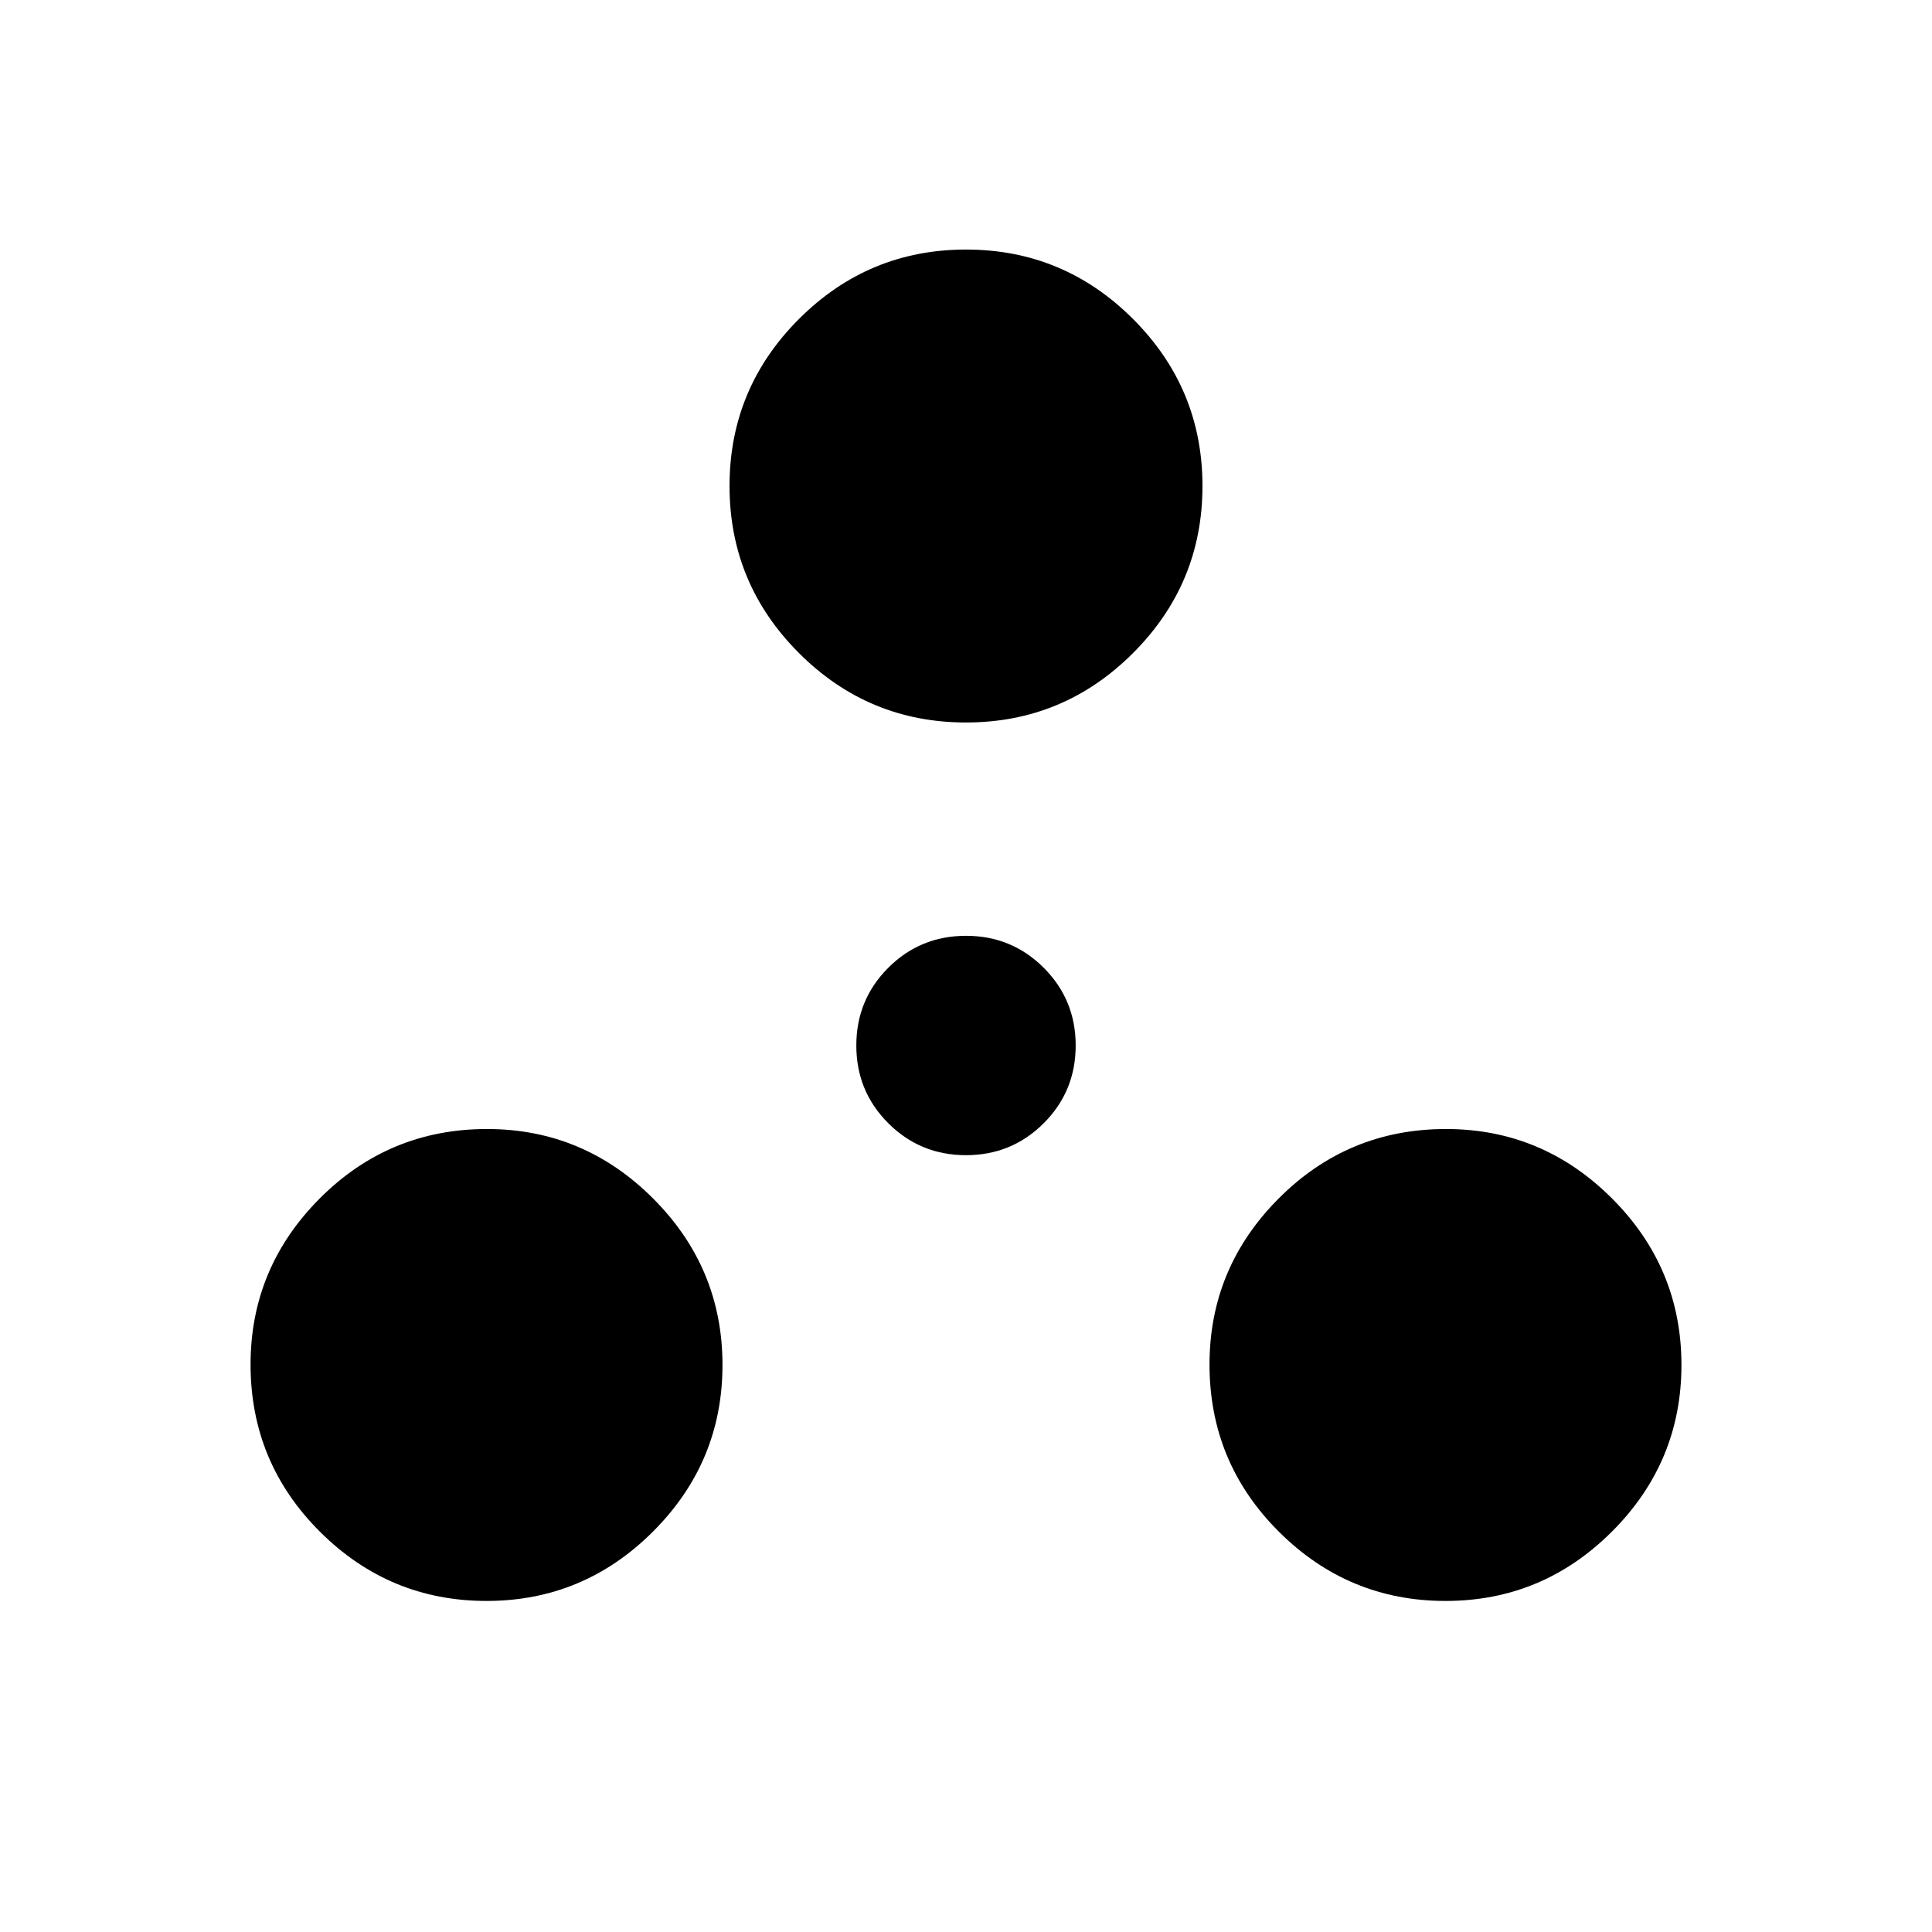 <svg xmlns="http://www.w3.org/2000/svg" height="24" viewBox="0 -960 960 960" width="24"><path d="M241.75-164.5q-48.25 0-82.75-34.38T124.5-282q0-48 34.38-82.5T242-399q48 0 82.5 34.5t34.5 82.75q0 48.25-34.5 82.75t-82.75 34.5Zm476.5 0q-48.25 0-82.75-34.38T601-282q0-48 34.38-82.5T718.5-399q48 0 82.5 34.5t34.5 82.75q0 48.25-34.5 82.75t-82.75 34.5ZM480-386q-22.74 0-38.62-15.88-15.88-15.88-15.88-38.62 0-22.74 15.88-38.62Q457.26-495 480-495q22.74 0 38.62 15.88 15.88 15.88 15.88 38.62 0 22.74-15.88 38.62Q502.74-386 480-386Zm0-215q-48.5 0-83-34.5t-34.5-83q0-48.5 34.5-83t83-34.5q48.5 0 83 34.5t34.5 83q0 48.5-34.5 83T480-601Z"/></svg>